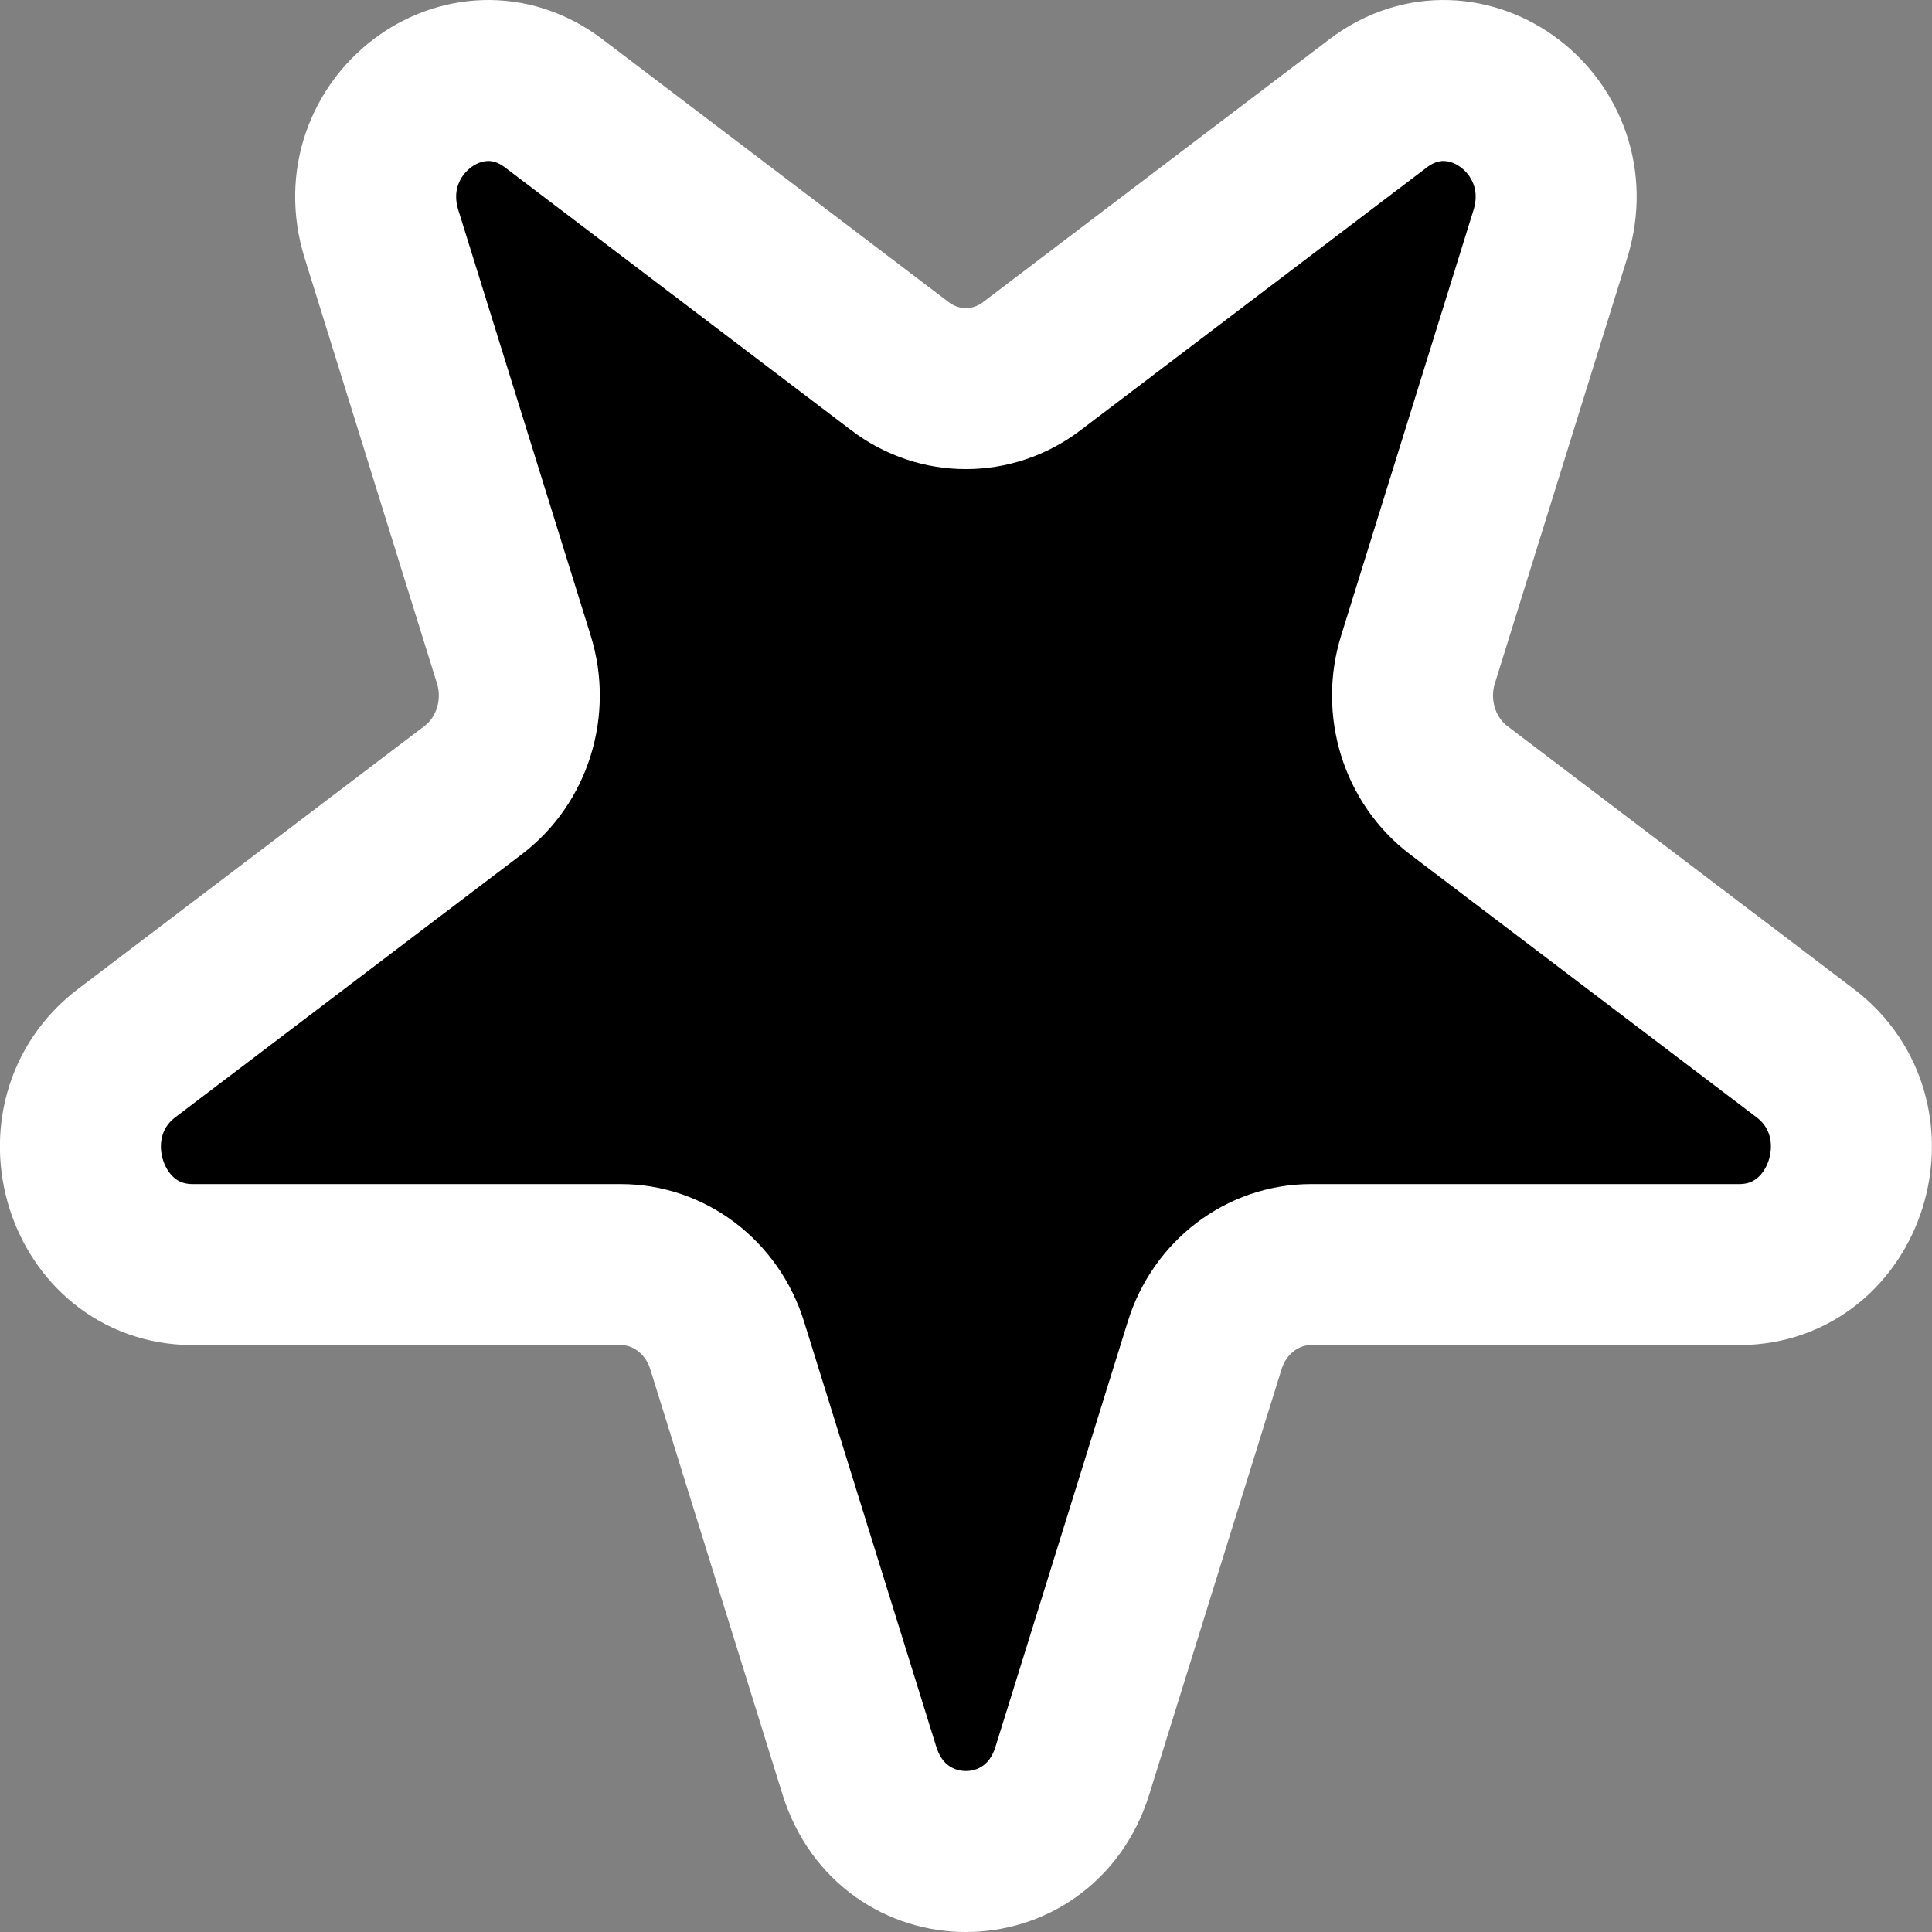 <svg width="24" height="24" viewBox="0 0 24 24" fill="none" xmlns="http://www.w3.org/2000/svg">
<rect x="0" y="0" width="24" height="24" fill="#808080" stroke="none"/>
<path d="M10.676 21.996C11.093 23.335 12.905 23.335 13.321 21.996L14.965 16.713C15.151 16.114 15.685 15.709 16.287 15.709L21.605 15.709C22.953 15.709 23.513 13.908 22.423 13.081L18.12 9.816C17.633 9.446 17.429 8.79 17.615 8.192L19.259 2.908C19.675 1.57 18.209 0.457 17.119 1.284L12.816 4.55C12.329 4.92 11.669 4.92 11.181 4.55L6.879 1.284C5.789 0.457 4.323 1.57 4.739 2.908L6.383 8.192C6.569 8.79 6.365 9.446 5.877 9.816L1.575 13.081C0.485 13.908 1.045 15.709 2.392 15.709L7.71 15.709C8.313 15.709 8.847 16.114 9.033 16.713L10.676 21.996Z" fill="black" stroke="white" stroke-width="2" stroke-linejoin="round"/>
</svg>

